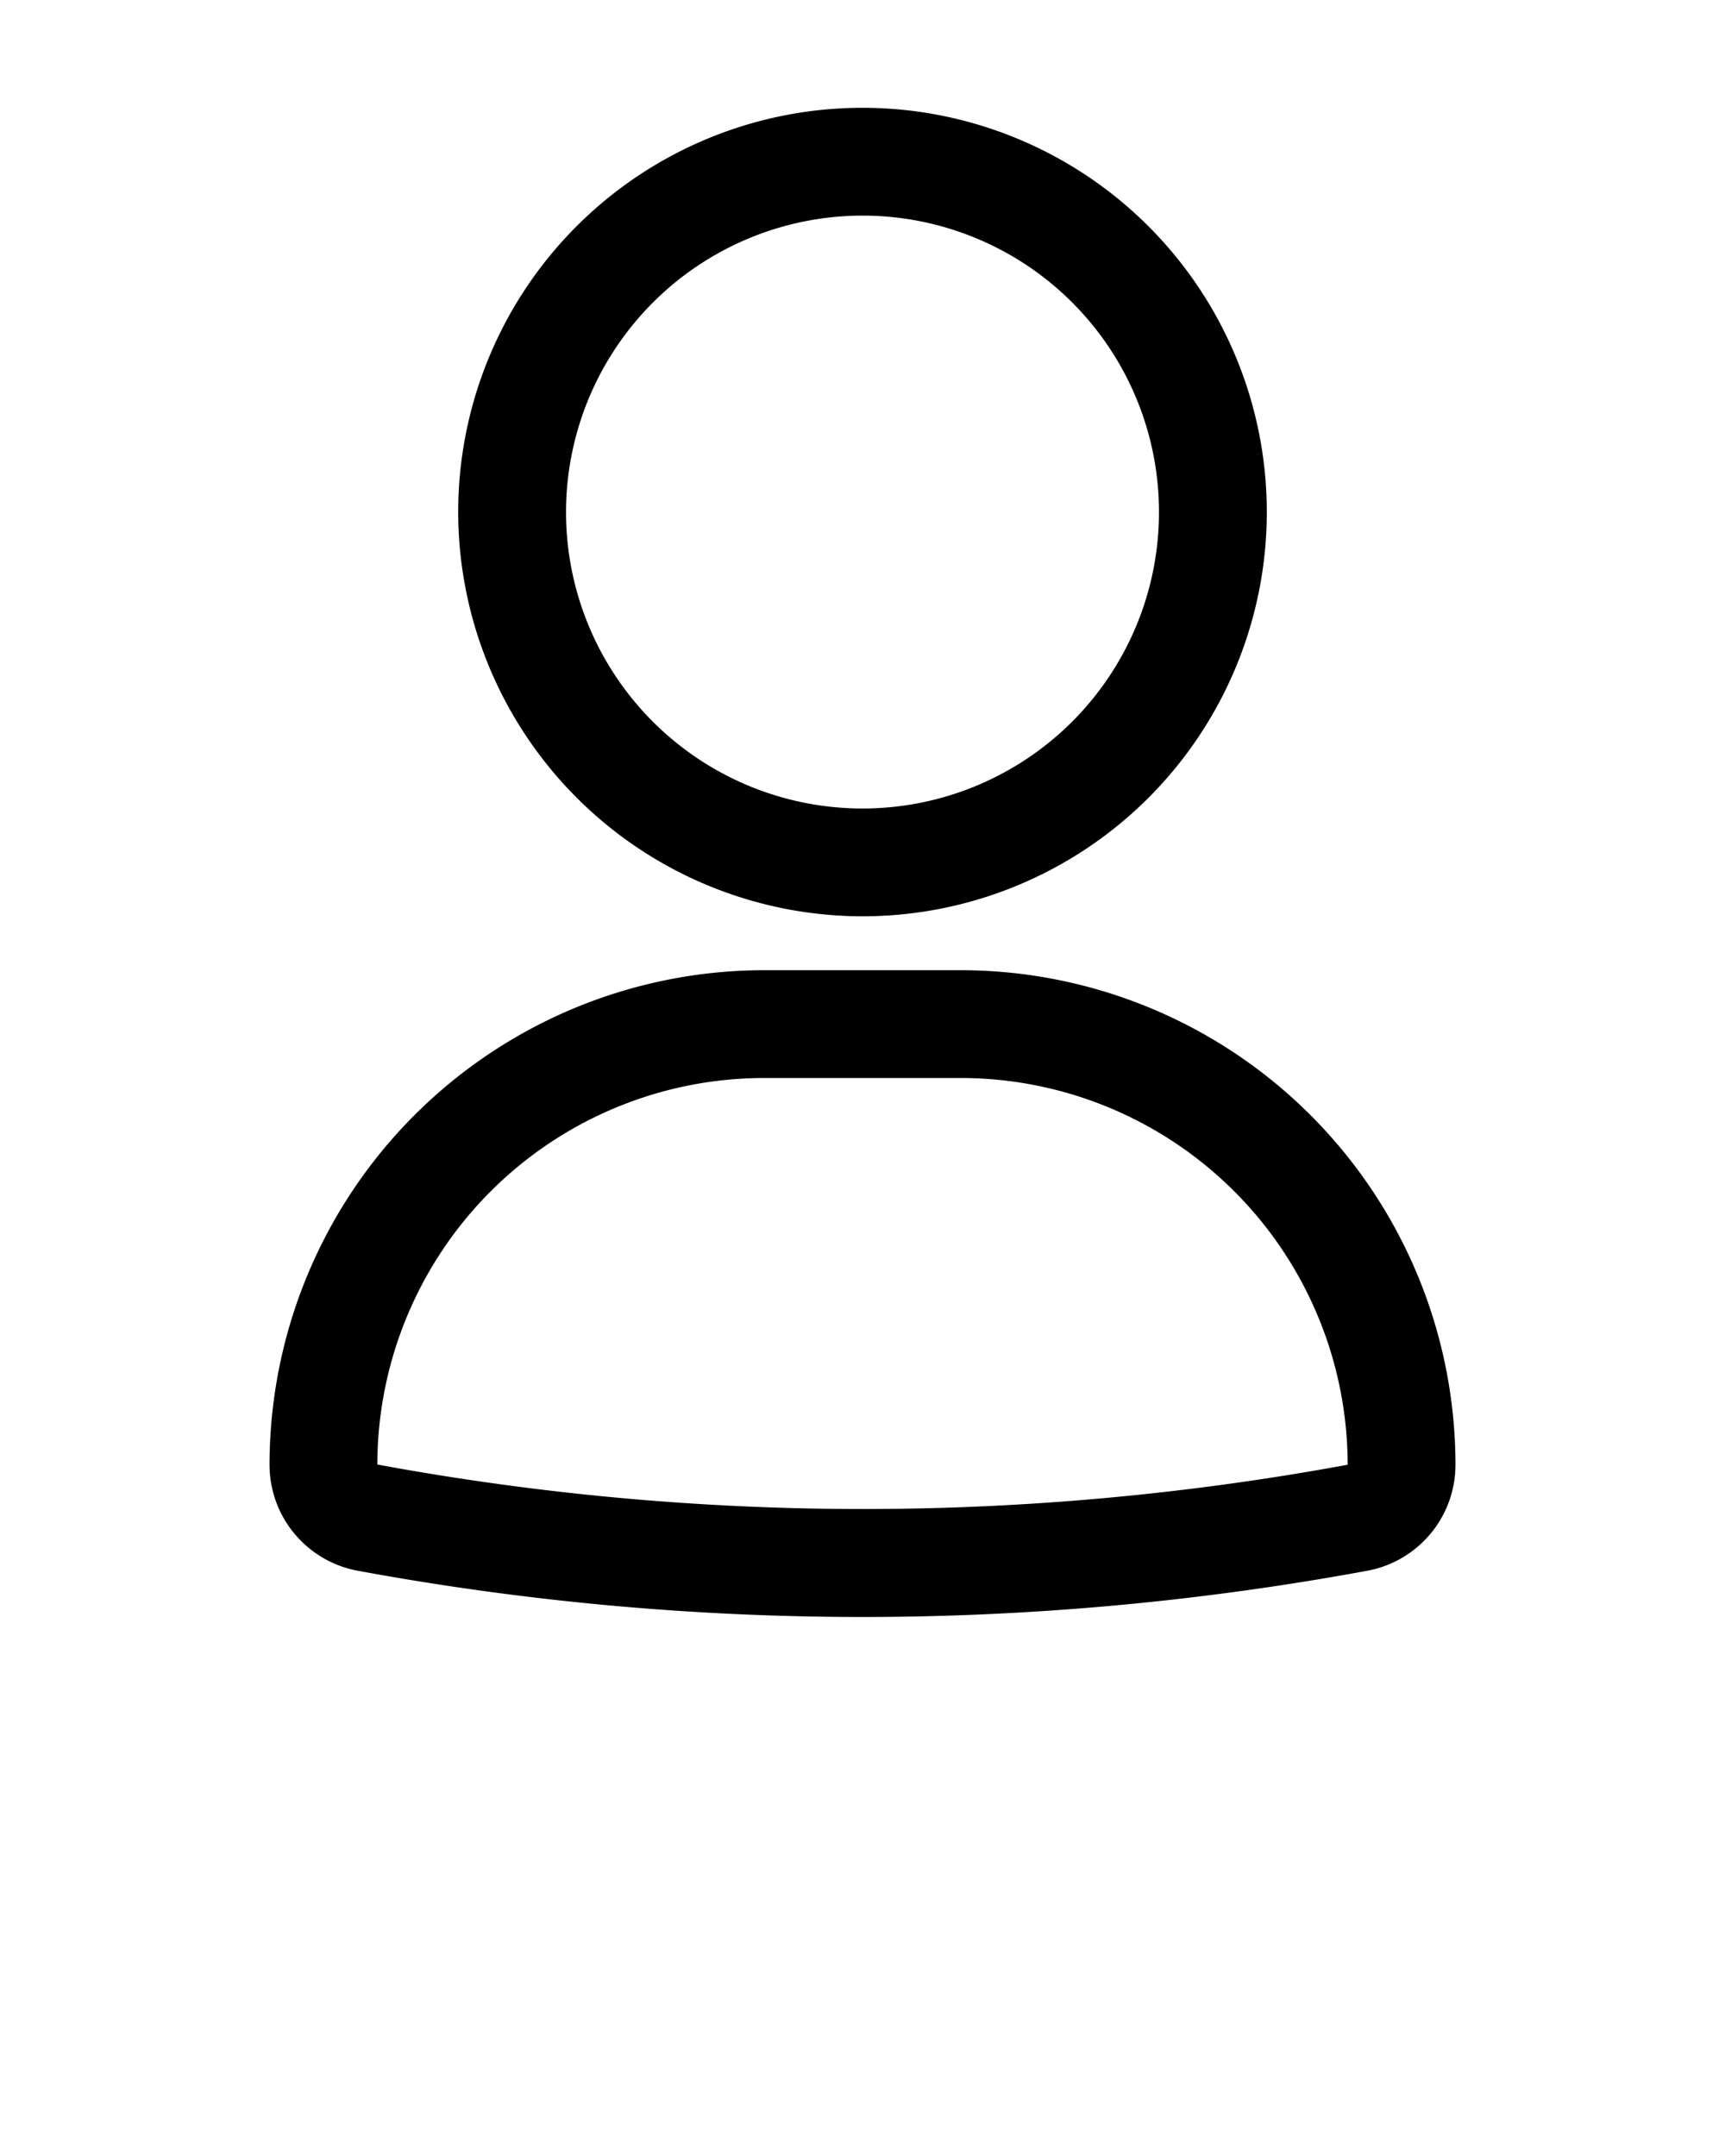 <svg xmlns="http://www.w3.org/2000/svg" viewBox="0 0 32 40" x="0px" y="0px"><g data-name="Layer 2"><path d="M16,17A7.5,7.5,0,1,0,8.5,9.5,7.508,7.508,0,0,0,16,17ZM16,4a5.5,5.5,0,1,1-5.5,5.5A5.506,5.506,0,0,1,16,4Zm1.829,14H14.171A9.181,9.181,0,0,0,5,27.171a2,2,0,0,0,1.637,1.971A51.672,51.672,0,0,0,16,30a51.707,51.707,0,0,0,9.375-.86A2,2,0,0,0,27,27.173v0A9.181,9.181,0,0,0,17.829,18ZM7,27.171A7.179,7.179,0,0,1,14.171,20h3.658A7.18,7.18,0,0,1,25,27.173h.011A49.586,49.586,0,0,1,7,27.171Z"/></g></svg>